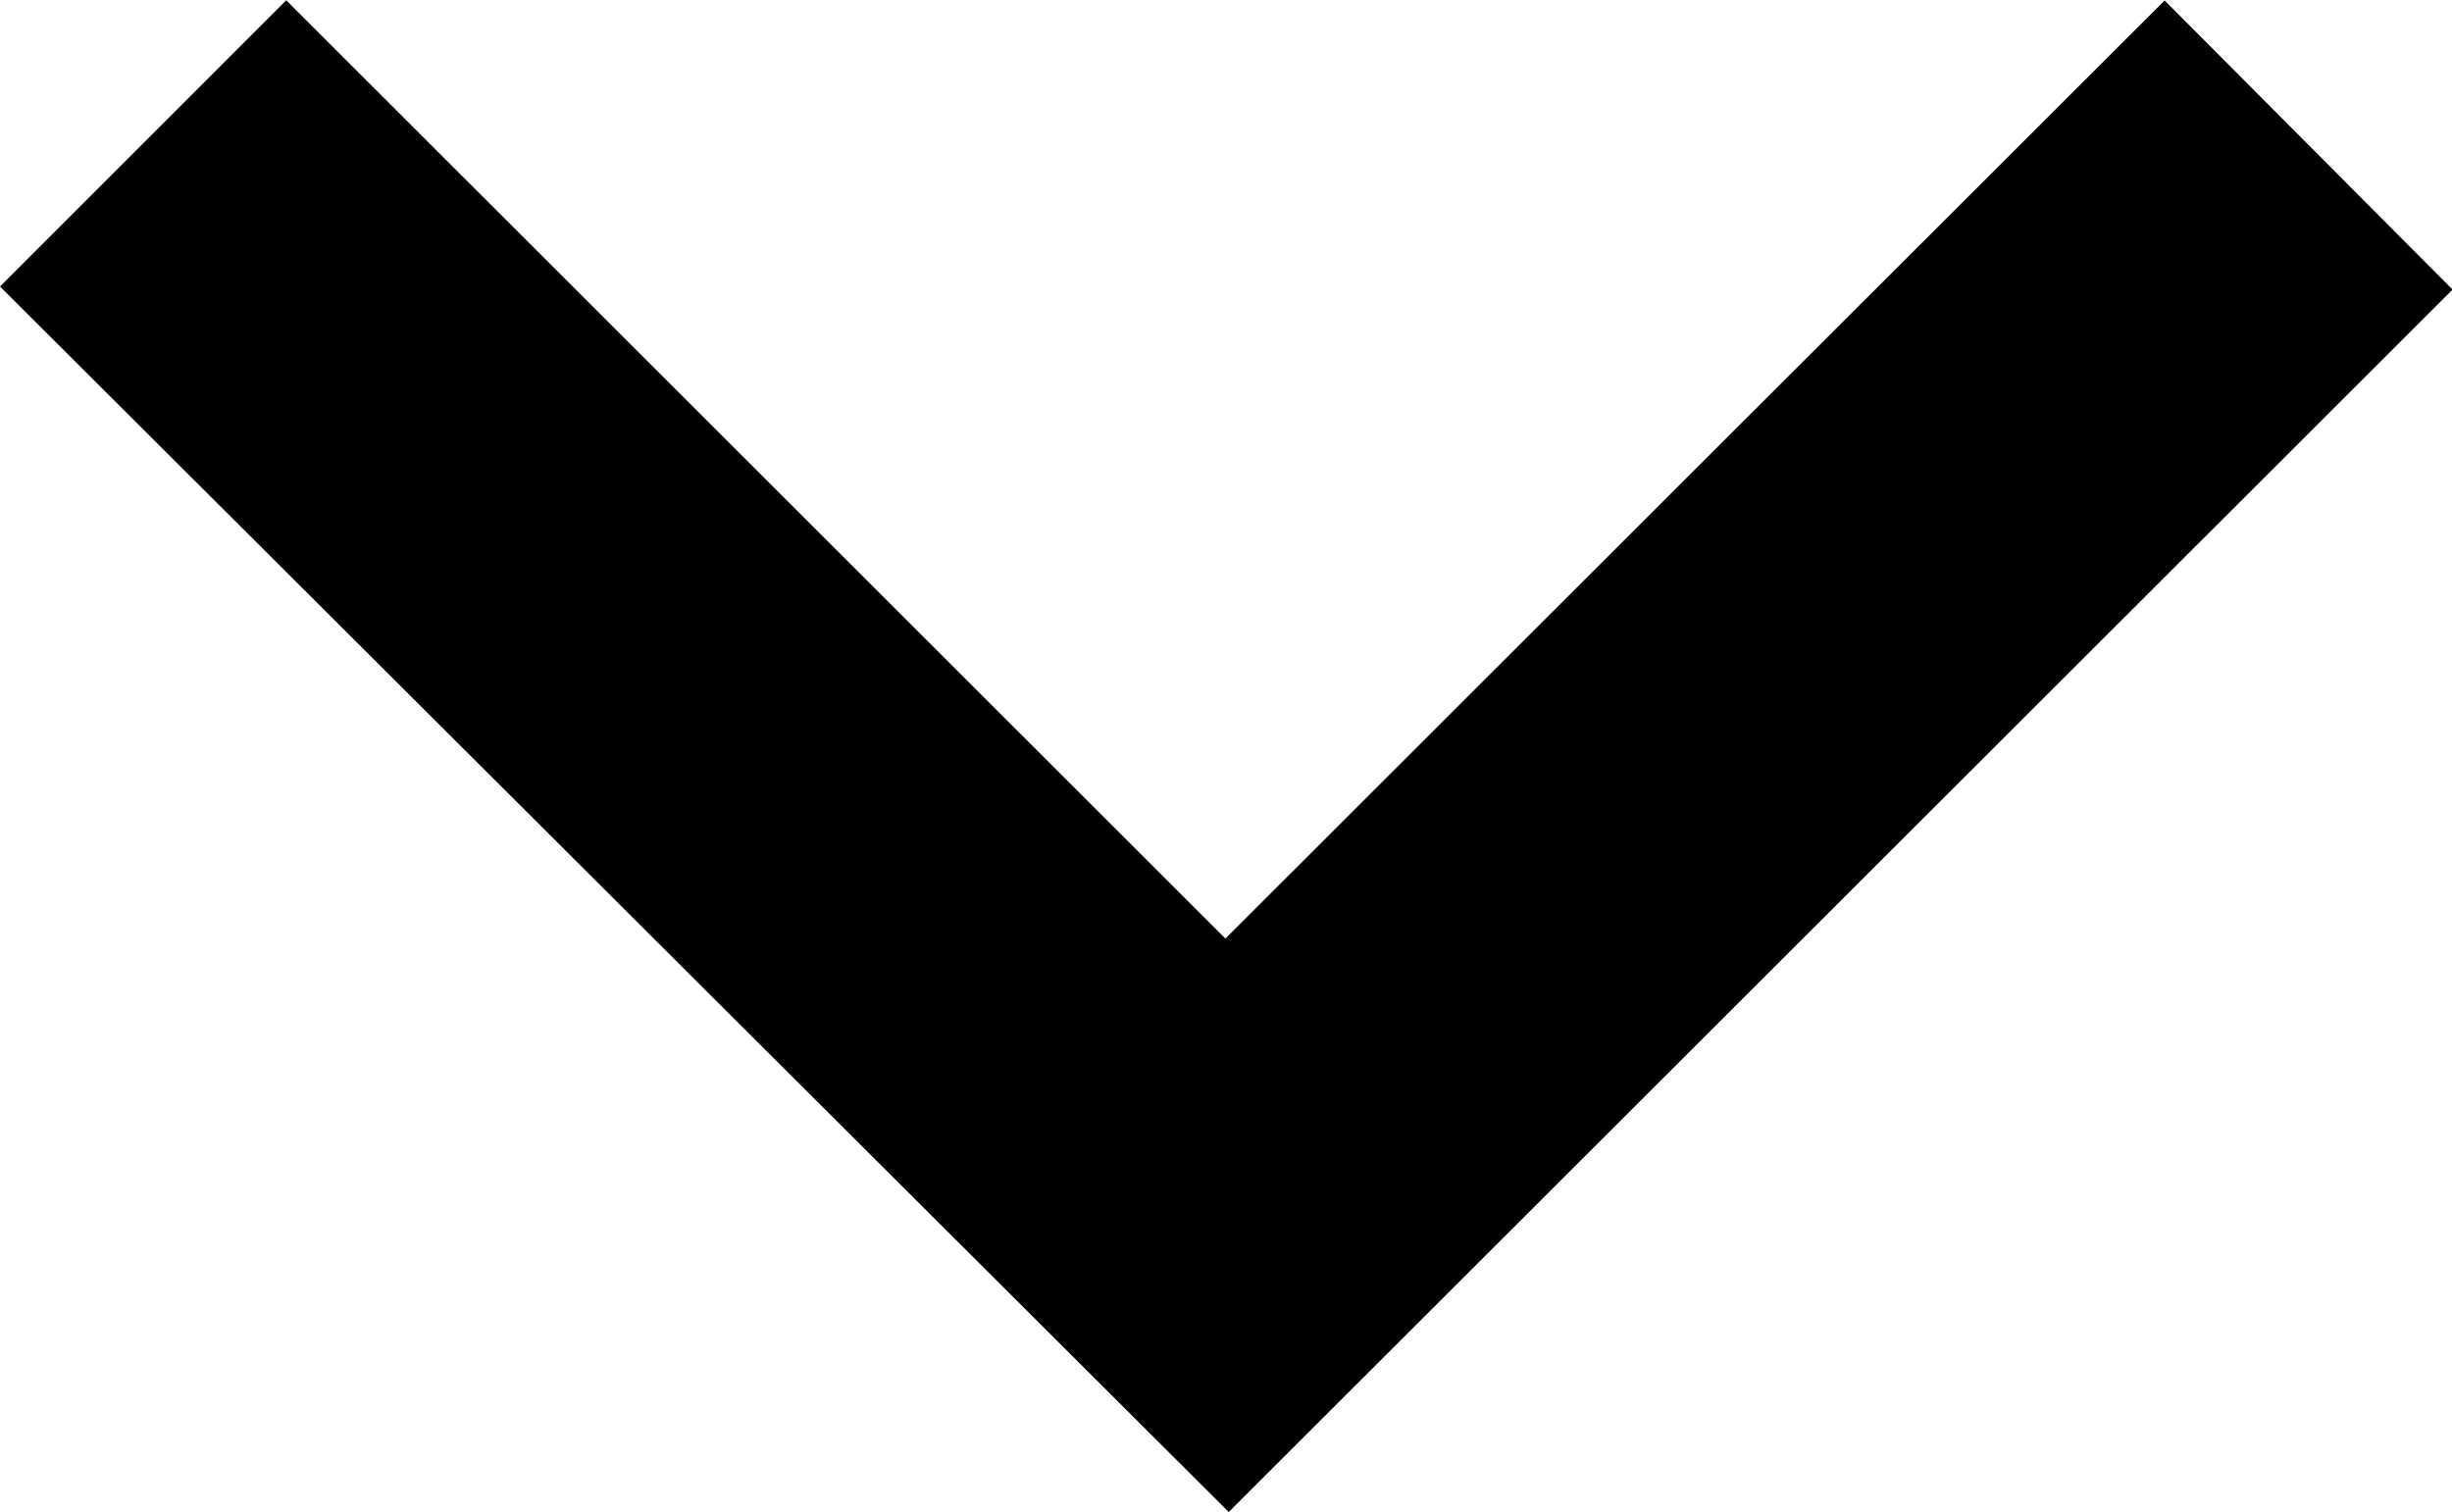 <svg id="Layer_1" data-name="Layer 1" xmlns="http://www.w3.org/2000/svg" viewBox="0 0 258.46 159.39">
    <title>Drop Down</title>
    <path d="M62.43,182.18,92.6,152l99,98.93q49.58-49.56,99-98.91l30.35,30.48-129,128.89Z"
        transform="translate(-62.43 -151.97)" />
</svg>